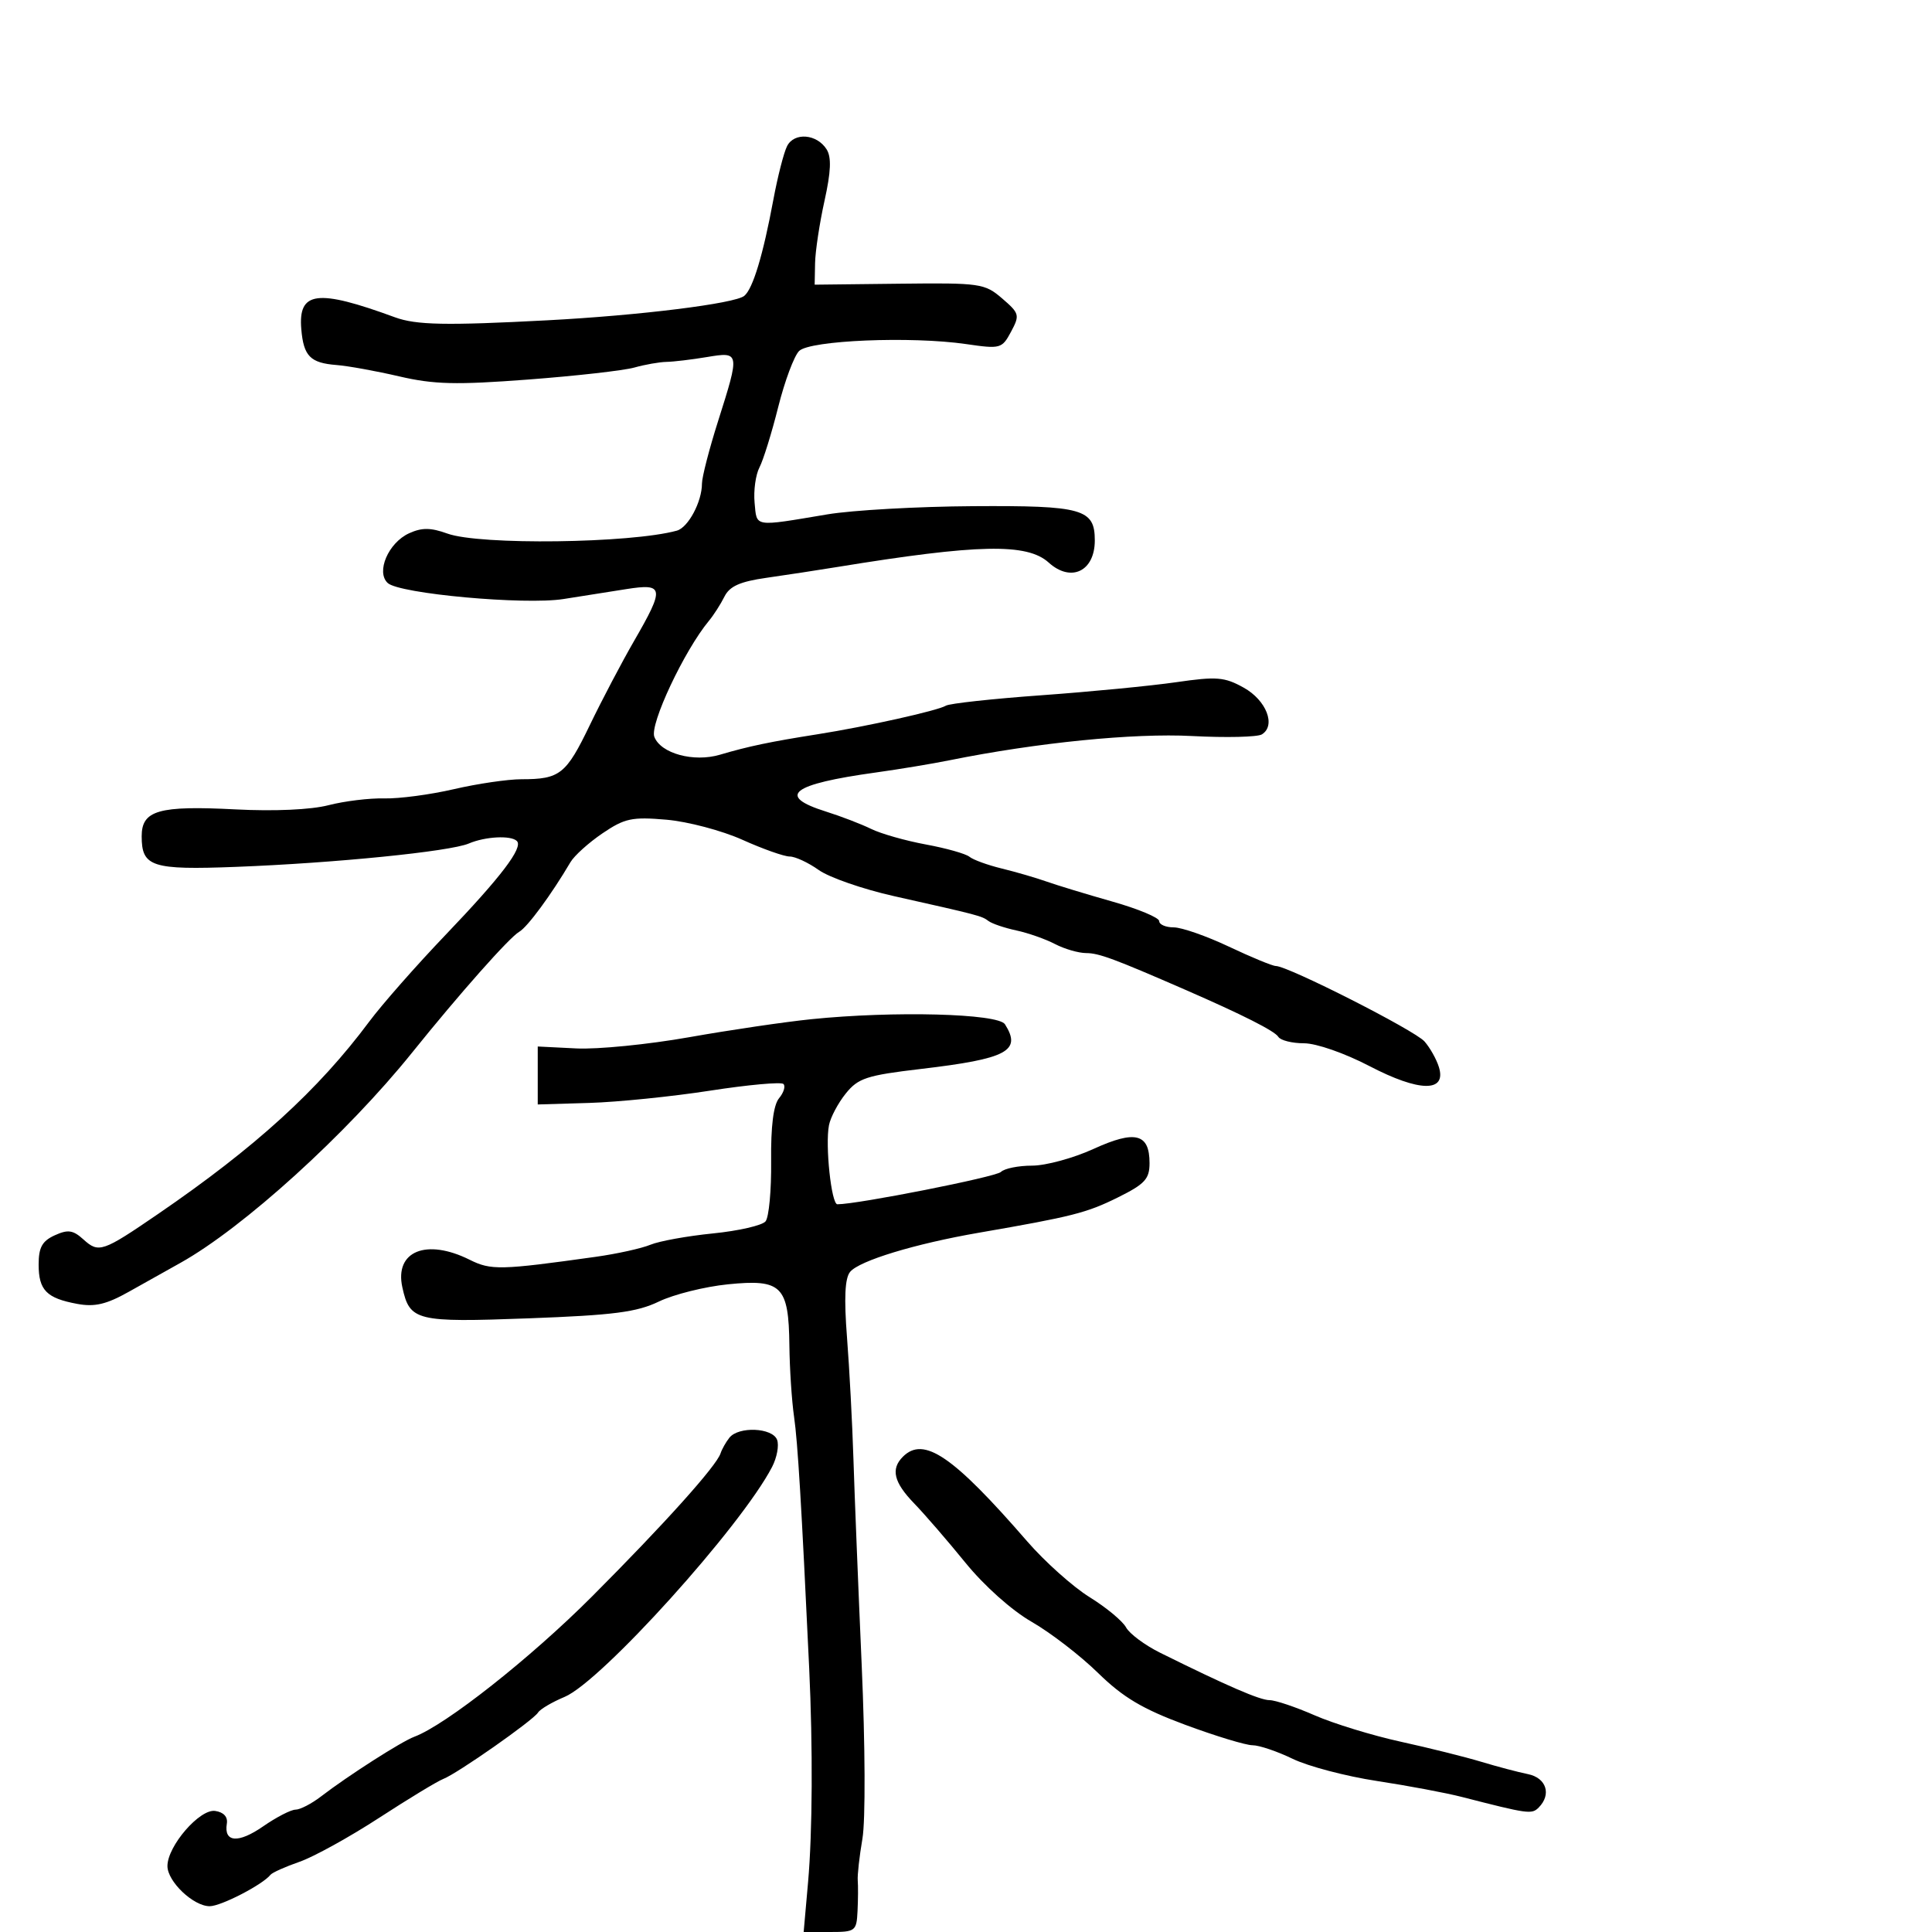 <svg xmlns="http://www.w3.org/2000/svg" width="300" height="300" viewBox="0 0 300 300" version="1.1">
	<path d="M 122.217 22.689 C 121.711 23.685, 120.754 27.425, 120.089 31 C 118.484 39.630, 116.913 44.827, 115.575 45.938 C 114.125 47.142, 99.299 48.983, 85 49.736 C 69.219 50.567, 64.617 50.476, 61.325 49.268 C 49.242 44.836, 46.281 45.214, 46.786 51.126 C 47.143 55.310, 48.182 56.363, 52.264 56.681 C 54.044 56.820, 58.425 57.614, 62 58.446 C 67.386 59.700, 70.813 59.784, 82 58.937 C 89.425 58.375, 96.850 57.536, 98.500 57.072 C 100.150 56.609, 102.400 56.213, 103.500 56.193 C 104.600 56.172, 107.412 55.836, 109.750 55.446 C 114.892 54.588, 114.906 54.669, 111.500 65.401 C 110.125 69.733, 109 74.094, 109 75.092 C 109 77.916, 106.865 81.915, 105.098 82.400 C 97.913 84.373, 74.502 84.672, 69.477 82.855 C 66.877 81.915, 65.507 81.904, 63.529 82.805 C 60.303 84.275, 58.349 88.823, 60.209 90.533 C 62.023 92.201, 81.466 93.970, 87.500 93.017 C 90.250 92.582, 94.638 91.890, 97.250 91.477 C 103.122 90.551, 103.231 91.266, 98.474 99.500 C 96.567 102.800, 93.464 108.702, 91.577 112.615 C 87.901 120.241, 86.941 121, 80.980 121 C 78.859 121, 74.133 121.694, 70.477 122.542 C 66.821 123.390, 61.955 124.036, 59.665 123.977 C 57.374 123.919, 53.475 124.394, 51 125.033 C 48.270 125.737, 42.601 125.993, 36.590 125.683 C 24.642 125.066, 22 125.821, 22 129.853 C 22 134.601, 23.560 135.108, 36.639 134.607 C 51.980 134.020, 69.874 132.224, 72.797 130.979 C 75.357 129.888, 79.349 129.682, 80.261 130.594 C 81.270 131.603, 77.830 136.133, 69.214 145.139 C 64.669 149.891, 59.321 155.966, 57.331 158.639 C 49.423 169.260, 39.644 178.169, 24.552 188.501 C 15.914 194.415, 15.335 194.613, 12.959 192.463 C 11.339 190.996, 10.552 190.883, 8.496 191.820 C 6.547 192.708, 6 193.702, 6 196.356 C 6 200.339, 7.223 201.585, 12 202.468 C 14.706 202.968, 16.521 202.542, 20 200.588 C 22.475 199.197, 26.075 197.181, 28 196.107 C 37.779 190.650, 53.832 176.083, 64 163.439 C 71.372 154.273, 79.100 145.556, 80.628 144.684 C 81.906 143.955, 85.610 138.923, 88.583 133.876 C 89.178 132.865, 91.415 130.850, 93.553 129.399 C 96.997 127.063, 98.129 126.821, 103.470 127.282 C 106.787 127.568, 112.100 128.972, 115.279 130.401 C 118.457 131.831, 121.762 133, 122.624 133 C 123.486 133, 125.515 133.943, 127.134 135.095 C 128.752 136.247, 133.996 138.069, 138.788 139.144 C 152.092 142.127, 152.430 142.216, 153.500 143.019 C 154.050 143.431, 155.993 144.088, 157.817 144.479 C 159.642 144.869, 162.342 145.818, 163.817 146.588 C 165.293 147.358, 167.475 147.990, 168.667 147.994 C 170.632 147.999, 173.026 148.886, 183.998 153.668 C 192.992 157.588, 197.937 160.089, 198.502 161.003 C 198.841 161.551, 200.634 162, 202.486 162 C 204.399 162, 208.797 163.534, 212.664 165.549 C 220.392 169.577, 224.634 169.643, 223.439 165.717 C 223.067 164.498, 222.058 162.697, 221.196 161.716 C 219.680 159.991, 199.992 150, 198.109 150 C 197.598 150, 194.327 148.650, 190.840 147.001 C 187.353 145.351, 183.488 144.001, 182.250 144.001 C 181.012 144, 180 143.563, 180 143.029 C 180 142.495, 176.738 141.132, 172.750 140.001 C 168.762 138.870, 164.150 137.468, 162.500 136.884 C 160.850 136.301, 157.718 135.390, 155.539 134.859 C 153.361 134.329, 151.111 133.510, 150.539 133.040 C 149.968 132.570, 146.924 131.711, 143.775 131.131 C 140.626 130.551, 136.801 129.465, 135.275 128.716 C 133.749 127.968, 130.588 126.753, 128.250 126.018 C 120.531 123.588, 122.850 121.773, 136 119.952 C 139.575 119.457, 144.750 118.598, 147.500 118.043 C 161.050 115.310, 176.048 113.813, 185.106 114.290 C 190.390 114.568, 195.267 114.453, 195.944 114.035 C 198.168 112.660, 196.645 108.741, 193.125 106.781 C 190.138 105.117, 188.931 105.020, 182.625 105.934 C 178.706 106.502, 169.286 107.414, 161.691 107.961 C 154.096 108.507, 147.427 109.236, 146.871 109.580 C 145.635 110.343, 134.490 112.827, 127 114.008 C 119.620 115.171, 116.206 115.886, 111.802 117.190 C 107.719 118.400, 102.600 117.006, 101.605 114.414 C 100.862 112.476, 106.257 101.010, 110.079 96.404 C 110.818 95.515, 111.902 93.822, 112.490 92.643 C 113.295 91.027, 114.902 90.308, 119.029 89.720 C 122.038 89.291, 126.975 88.537, 130 88.044 C 151.888 84.476, 159.483 84.317, 162.839 87.354 C 166.301 90.488, 170 88.715, 170 83.922 C 170 79.020, 168.123 78.491, 151.089 78.598 C 142.515 78.651, 132.350 79.223, 128.500 79.867 C 116.914 81.807, 117.539 81.906, 117.174 78.077 C 116.994 76.194, 117.334 73.719, 117.930 72.577 C 118.525 71.435, 119.835 67.215, 120.841 63.200 C 121.848 59.185, 123.307 55.271, 124.085 54.501 C 125.767 52.837, 141.498 52.186, 150.019 53.428 C 155.357 54.206, 155.585 54.143, 156.995 51.509 C 158.375 48.931, 158.301 48.656, 155.615 46.345 C 152.895 44.005, 152.233 43.910, 139.639 44.054 L 126.500 44.204 126.565 40.852 C 126.601 39.008, 127.258 34.663, 128.026 31.196 C 129.033 26.652, 129.126 24.419, 128.359 23.196 C 126.852 20.793, 123.327 20.502, 122.217 22.689 M 126 158.259 C 121.875 158.679, 113.325 159.939, 107 161.060 C 100.675 162.181, 92.800 162.963, 89.500 162.799 L 83.500 162.500 83.500 167 L 83.500 171.500 91.500 171.262 C 95.900 171.131, 104.343 170.274, 110.262 169.357 C 116.182 168.441, 121.308 167.975, 121.655 168.322 C 122.001 168.668, 121.693 169.665, 120.969 170.537 C 120.098 171.586, 119.683 174.895, 119.741 180.312 C 119.790 184.815, 119.399 189.019, 118.873 189.653 C 118.347 190.287, 114.673 191.130, 110.708 191.526 C 106.744 191.923, 102.375 192.713, 101 193.282 C 99.625 193.852, 95.800 194.696, 92.500 195.159 C 77.713 197.231, 76.239 197.266, 72.933 195.617 C 66.202 192.259, 61.245 194.284, 62.476 199.890 C 63.627 205.129, 64.573 205.362, 82.104 204.710 C 95.286 204.219, 98.877 203.756, 102.317 202.100 C 104.618 200.993, 109.439 199.791, 113.032 199.428 C 121.382 198.585, 122.470 199.665, 122.575 208.904 C 122.616 212.532, 122.943 217.525, 123.303 220 C 123.873 223.927, 124.457 233.634, 125.648 259 C 126.229 271.349, 126.161 284.527, 125.478 292.250 L 124.792 300 128.896 300 C 132.827 300, 133.007 299.863, 133.158 296.750 C 133.244 294.962, 133.259 292.825, 133.190 292 C 133.121 291.175, 133.449 288.250, 133.918 285.500 C 134.403 282.661, 134.352 270.992, 133.801 258.500 C 133.268 246.400, 132.691 232, 132.519 226.500 C 132.347 221, 131.899 212.539, 131.524 207.698 C 131.048 201.564, 131.194 198.471, 132.005 197.494 C 133.445 195.759, 142.086 193.133, 152 191.417 C 166.516 188.905, 168.726 188.344, 173.591 185.933 C 177.777 183.858, 178.500 183.074, 178.500 180.609 C 178.500 176.007, 176.276 175.444, 169.802 178.405 C 166.681 179.832, 162.389 181, 160.264 181 C 158.139 181, 155.959 181.441, 155.421 181.979 C 154.643 182.757, 133.182 187, 130.028 187 C 129.091 187, 128.116 177.825, 128.723 174.722 C 128.962 173.500, 130.135 171.286, 131.329 169.803 C 133.257 167.408, 134.564 166.981, 143 165.986 C 156.403 164.406, 158.676 163.198, 156.052 159.050 C 154.994 157.378, 138.830 156.952, 126 158.259 M 113.257 223.250 C 112.713 223.938, 112.096 225.034, 111.884 225.686 C 111.252 227.635, 103.167 236.636, 91.927 247.902 C 82.410 257.442, 69.200 267.869, 64.338 269.680 C 62.321 270.431, 54.034 275.734, 49.842 278.957 C 48.380 280.080, 46.604 281, 45.896 281 C 45.187 281, 42.922 282.168, 40.862 283.595 C 37 286.272, 34.740 286.104, 35.223 283.175 C 35.397 282.121, 34.723 281.389, 33.406 281.201 C 31.011 280.859, 26 286.649, 26 289.759 C 26 292.169, 30.033 296.001, 32.564 295.996 C 34.321 295.993, 40.781 292.653, 42 291.119 C 42.275 290.773, 44.300 289.865, 46.500 289.101 C 48.700 288.338, 54.255 285.272, 58.845 282.289 C 63.435 279.305, 67.927 276.581, 68.828 276.236 C 70.999 275.403, 82.799 267.135, 83.549 265.921 C 83.872 265.398, 85.725 264.306, 87.666 263.495 C 93.355 261.118, 115.076 237.050, 119.883 227.797 C 120.643 226.333, 120.995 224.430, 120.664 223.567 C 119.939 221.678, 114.678 221.453, 113.257 223.250 M 140.200 226.200 C 138.287 228.113, 138.785 230.176, 141.952 233.449 C 143.576 235.127, 147.155 239.267, 149.905 242.650 C 152.833 246.250, 157.102 250.060, 160.203 251.840 C 163.116 253.512, 167.750 257.080, 170.500 259.770 C 174.391 263.575, 177.396 265.362, 184.050 267.830 C 188.753 269.573, 193.448 271, 194.485 271 C 195.521 271, 198.332 271.950, 200.731 273.112 C 203.130 274.273, 209.010 275.820, 213.797 276.549 C 218.584 277.278, 224.525 278.394, 227 279.030 C 237.312 281.679, 237.847 281.753, 238.919 280.681 C 240.953 278.647, 240.124 276.063, 237.250 275.483 C 235.738 275.178, 232.475 274.315, 230 273.567 C 227.525 272.818, 221.900 271.416, 217.500 270.451 C 213.100 269.487, 207.082 267.641, 204.126 266.349 C 201.170 265.057, 198.026 264, 197.140 264 C 195.637 264, 190.590 261.814, 180.165 256.648 C 177.781 255.467, 175.392 253.692, 174.855 252.704 C 174.319 251.716, 171.770 249.602, 169.190 248.005 C 166.611 246.408, 162.250 242.509, 159.500 239.339 C 147.970 226.051, 143.436 222.964, 140.200 226.200" stroke="none" fill="black" fill-rule="evenodd"/>
</svg>